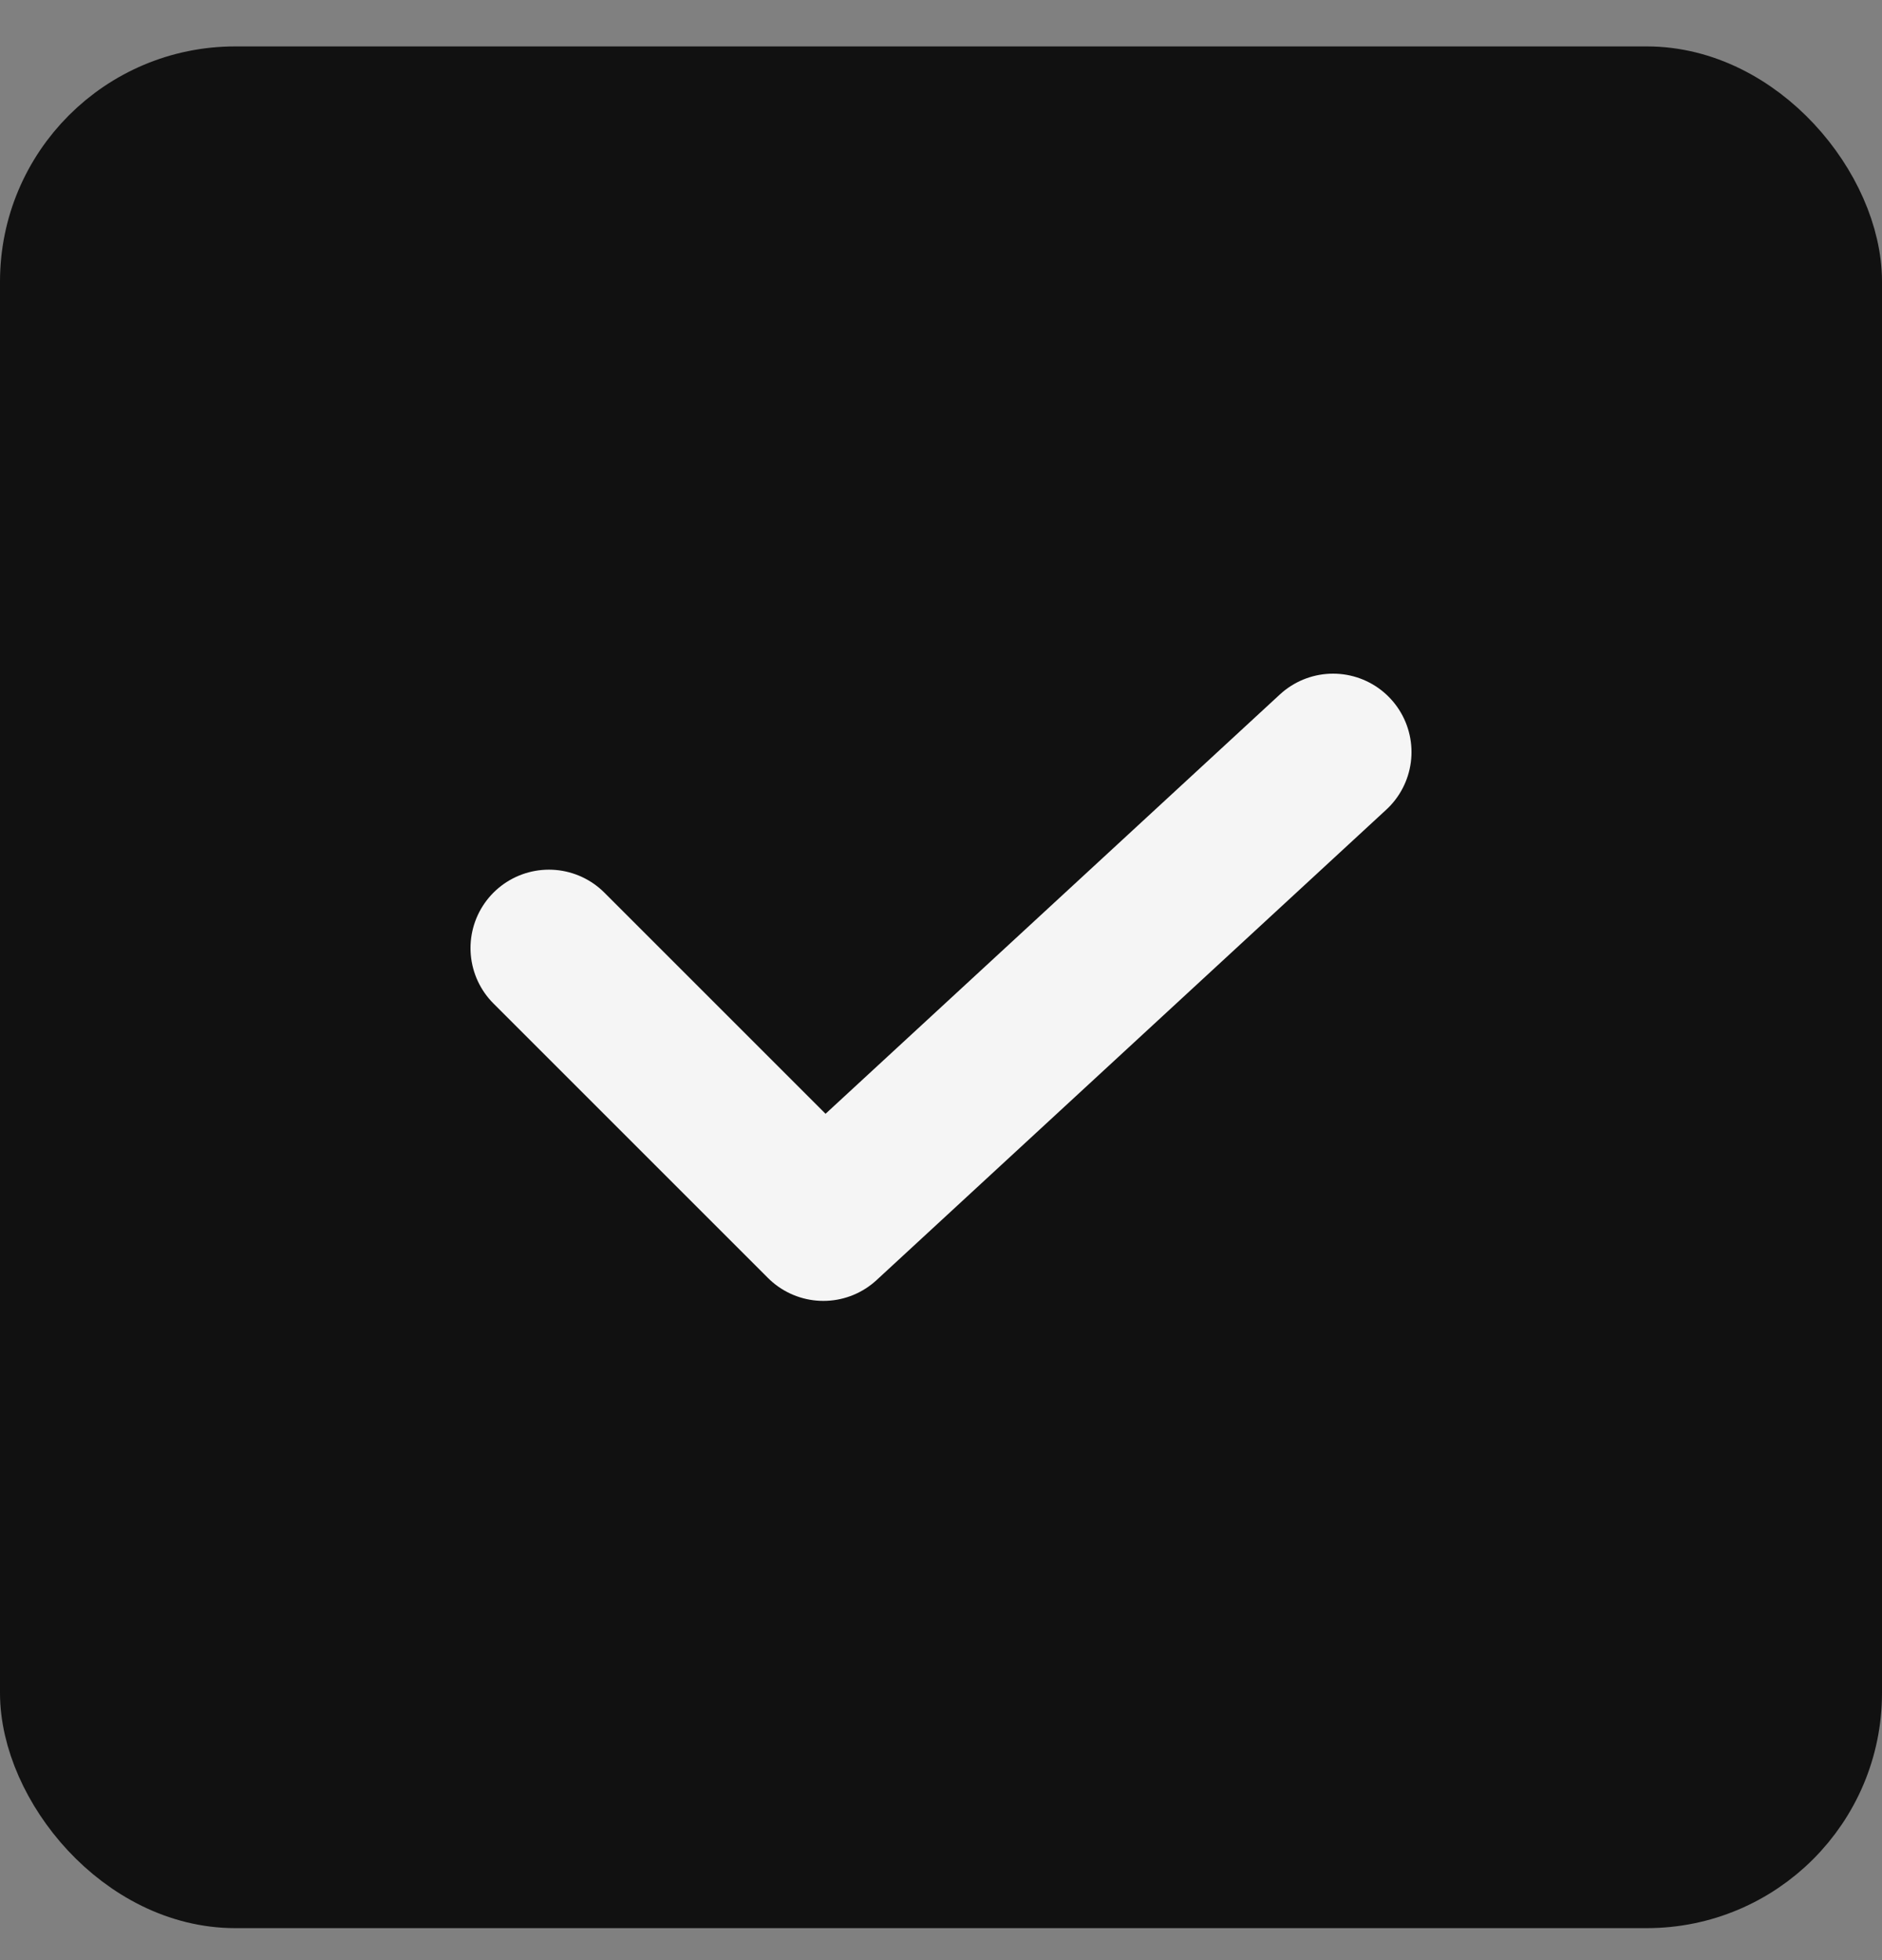 <svg width="24" height="25" viewBox="0 0 24 25" fill="none" xmlns="http://www.w3.org/2000/svg">
<rect x="0" y="0" width="24" height="25" fill="#808080" stroke="none"/>
<rect x="0.5" y="1.092" width="23" height="23" rx="2.5" fill="#111111" stroke="#111111"/>
<path d="M7 12.092L10.5 15.592L17 9.592" stroke="#F5F5F5" stroke-width="2" stroke-linecap="round" stroke-linejoin="round"/>
</svg>
